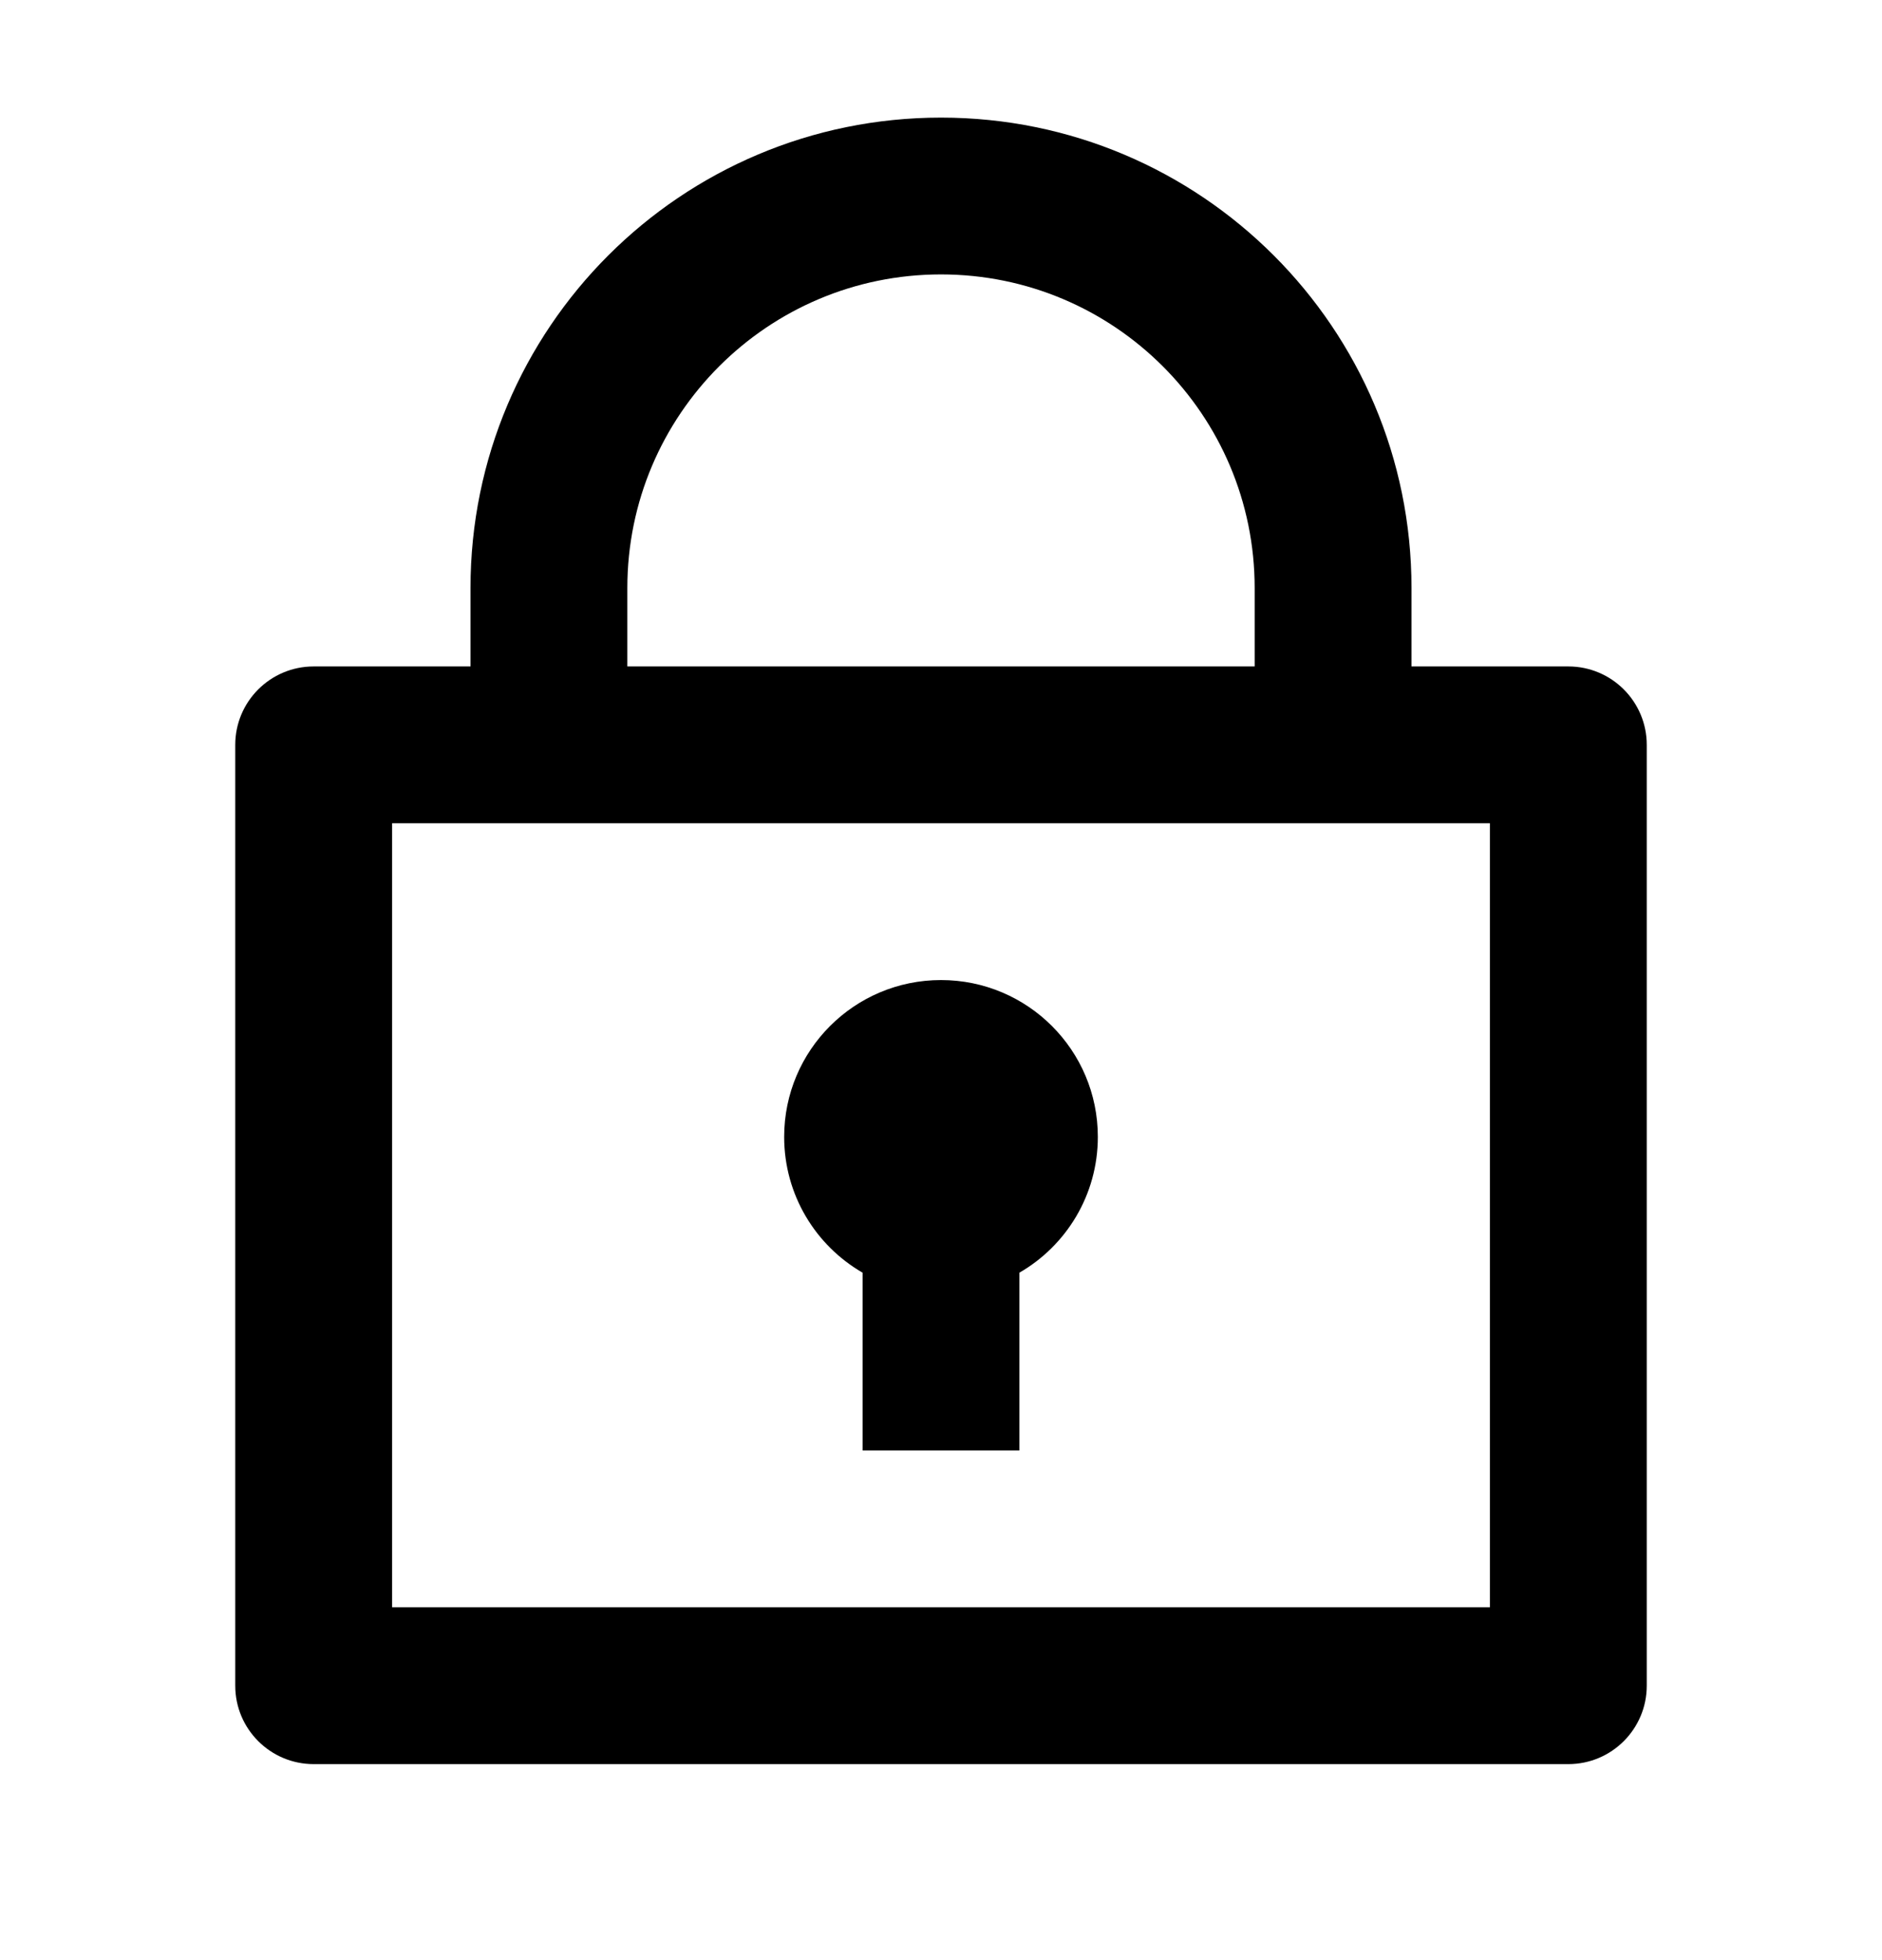 <svg width="24" height="25" viewBox="0 0 24 25" fill="none" xmlns="http://www.w3.org/2000/svg">
<g id="Frame">
<path id="Vector" d="M6 8.5V7.5C6 4.186 8.686 1.5 12 1.5C15.314 1.5 18 4.186 18 7.5V8.5H20C20.552 8.5 21 8.948 21 9.5V21.5C21 22.052 20.552 22.5 20 22.5H4C3.448 22.5 3 22.052 3 21.5V9.5C3 8.948 3.448 8.5 4 8.5H6ZM19 10.5H5V20.5H19V10.5ZM11 16.232C10.402 15.887 10 15.24 10 14.5C10 13.395 10.895 12.5 12 12.5C13.105 12.5 14 13.395 14 14.5C14 15.24 13.598 15.887 13 16.232V18.5H11V16.232ZM8 8.5H16V7.5C16 5.291 14.209 3.5 12 3.5C9.791 3.5 8 5.291 8 7.5V8.5Z" fill="black"/>
</g>
</svg>
